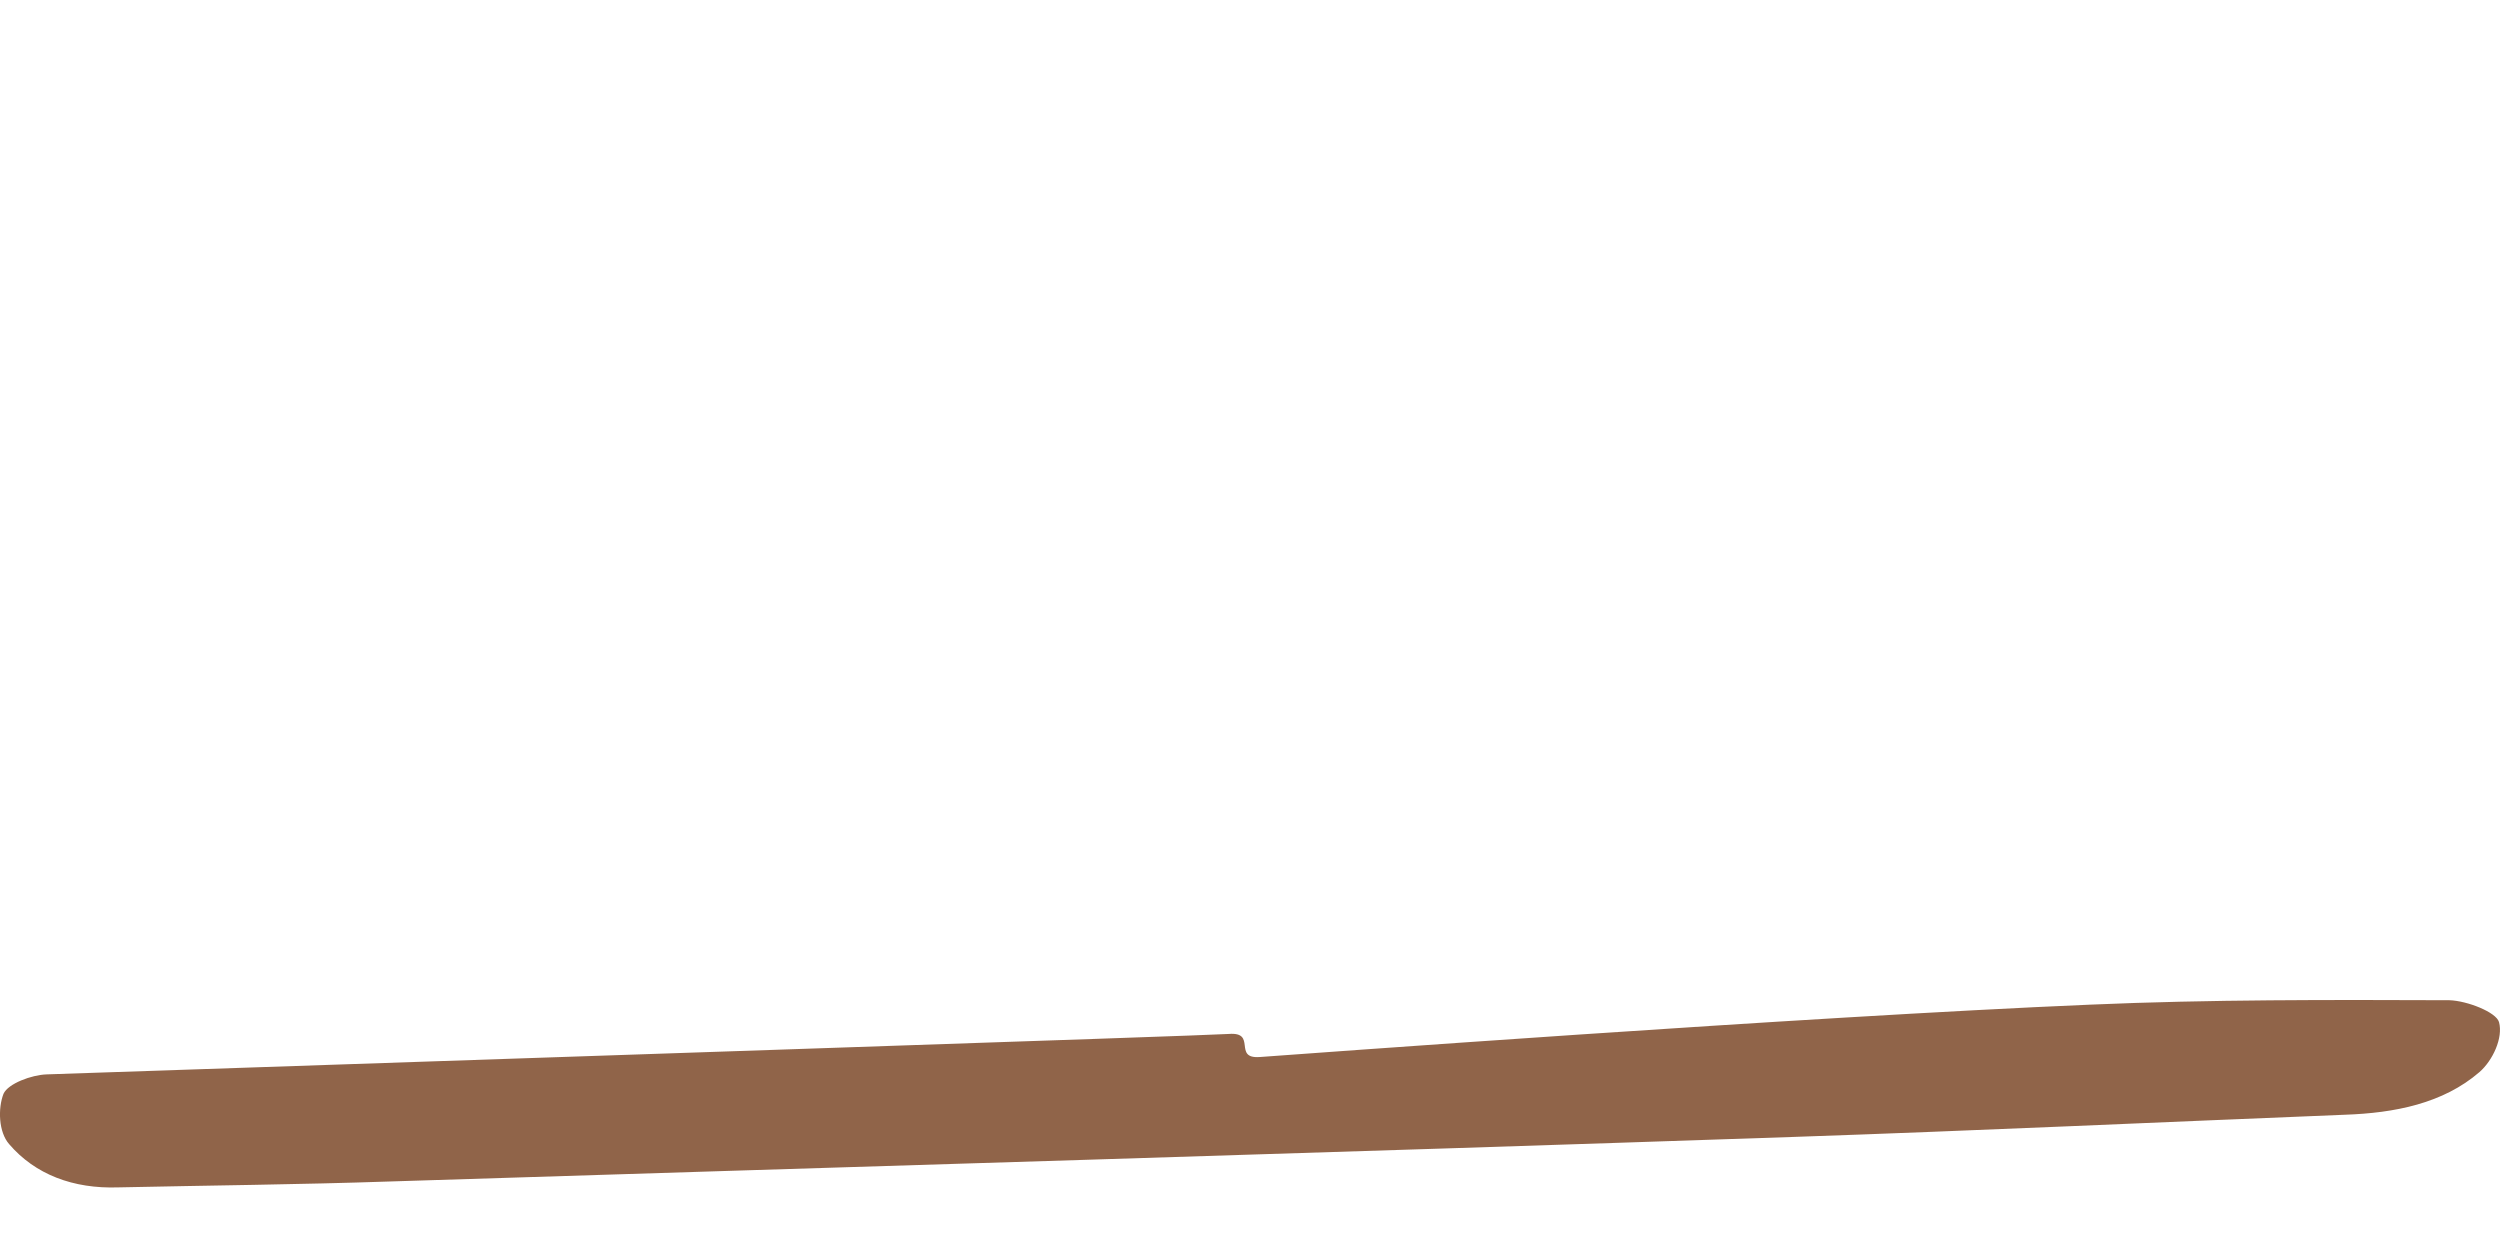 <svg xmlns="http://www.w3.org/2000/svg" width="200" height="100" viewBox="0 0 200 100">
    <path d="m100.765,84.563c2.151-.153,43.773-3.238,66.466-4.192,9.597-.417,19.21-.387,28.722-.353,1.403.042,3.738.948,3.967,1.747.345,1.243-.491,3.065-1.559,3.998-2.914,2.52-6.791,3.28-10.791,3.417-14.697.591-29.39,1.272-44.091,1.774-37.4,1.277-74.907,2.378-112.31,3.565-7.2.246-14.506.316-21.71.472-3.6.123-6.645-1.028-8.734-3.468-.835-.958-.902-2.838-.444-4.02.371-.82,2.249-1.511,3.449-1.552,31.8-1.085,93.02-3.111,94.577-3.235,2.268-.18.306,1.998,2.457,1.846Z" fill="#906449"/>
</svg>
